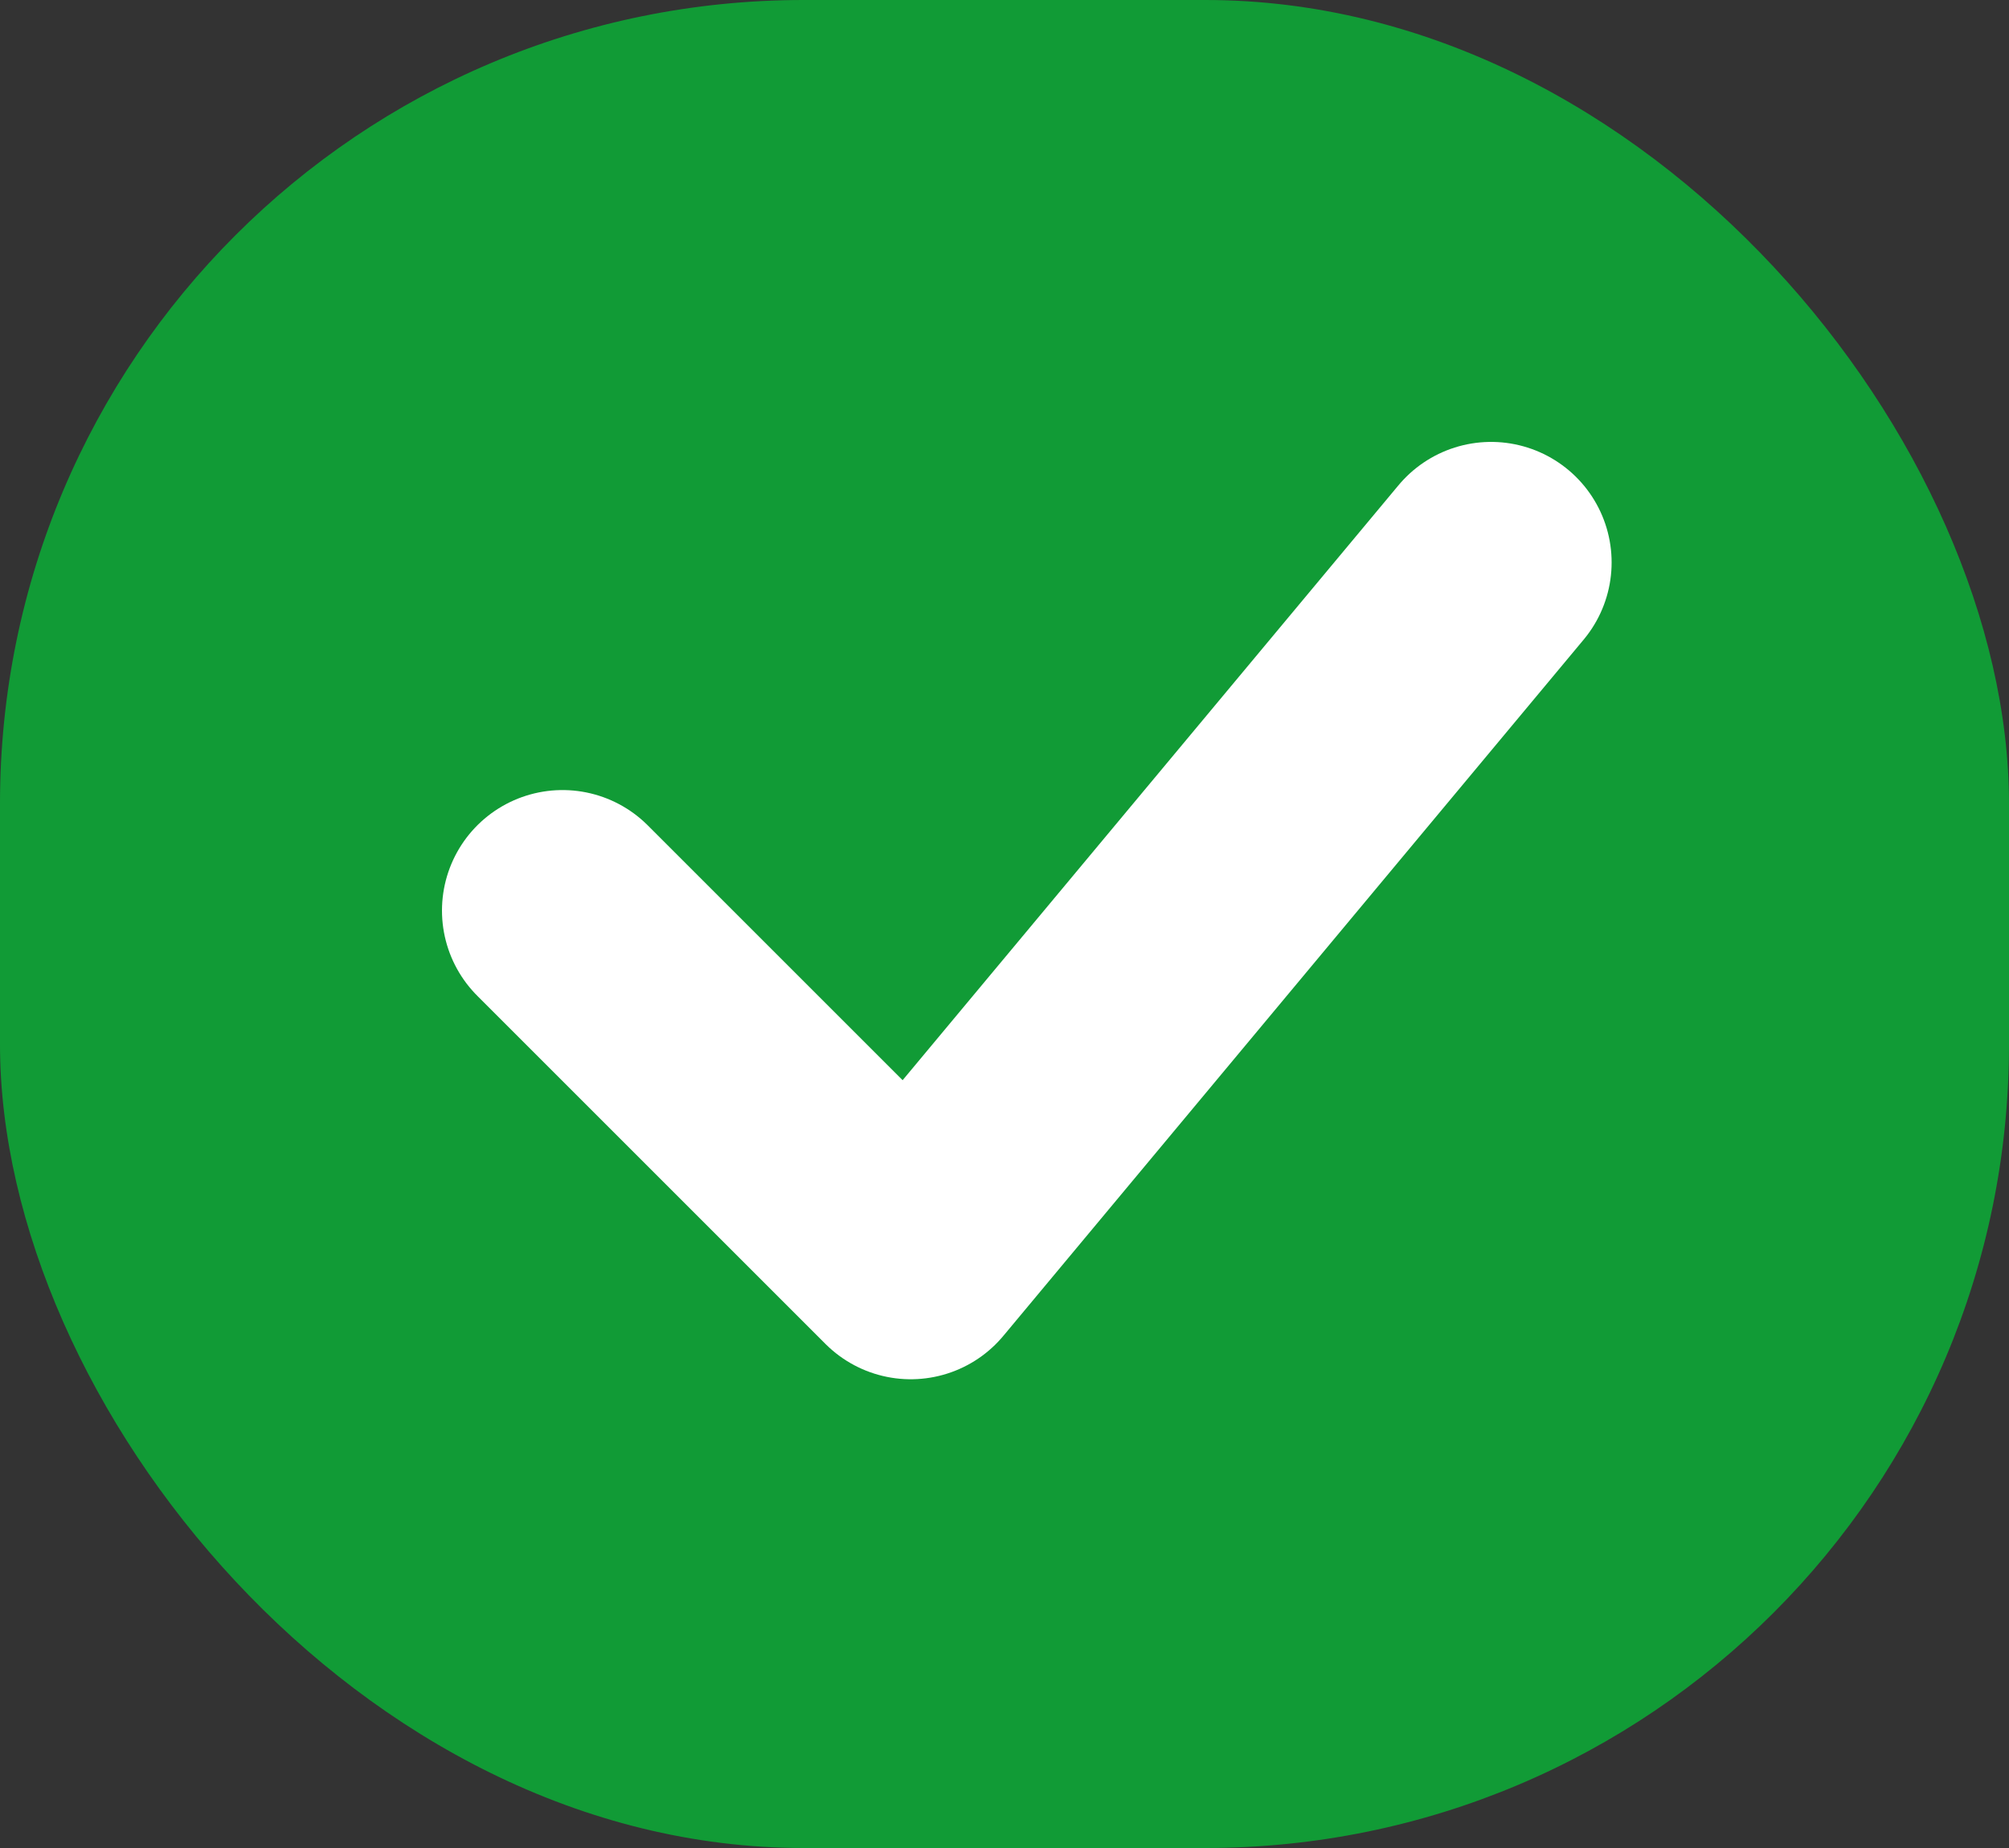<svg width="25" height="23" fill="none" xmlns="http://www.w3.org/2000/svg"><rect width="100%" height="100%" fill="#333333" stroke="none"/><rect width="25" height="23" rx="10" fill="#119B36"/><path d="m7 11.333 4.333 4.333L18.555 7" stroke="#fff" stroke-width="3" stroke-linecap="round" stroke-linejoin="round"/></svg>